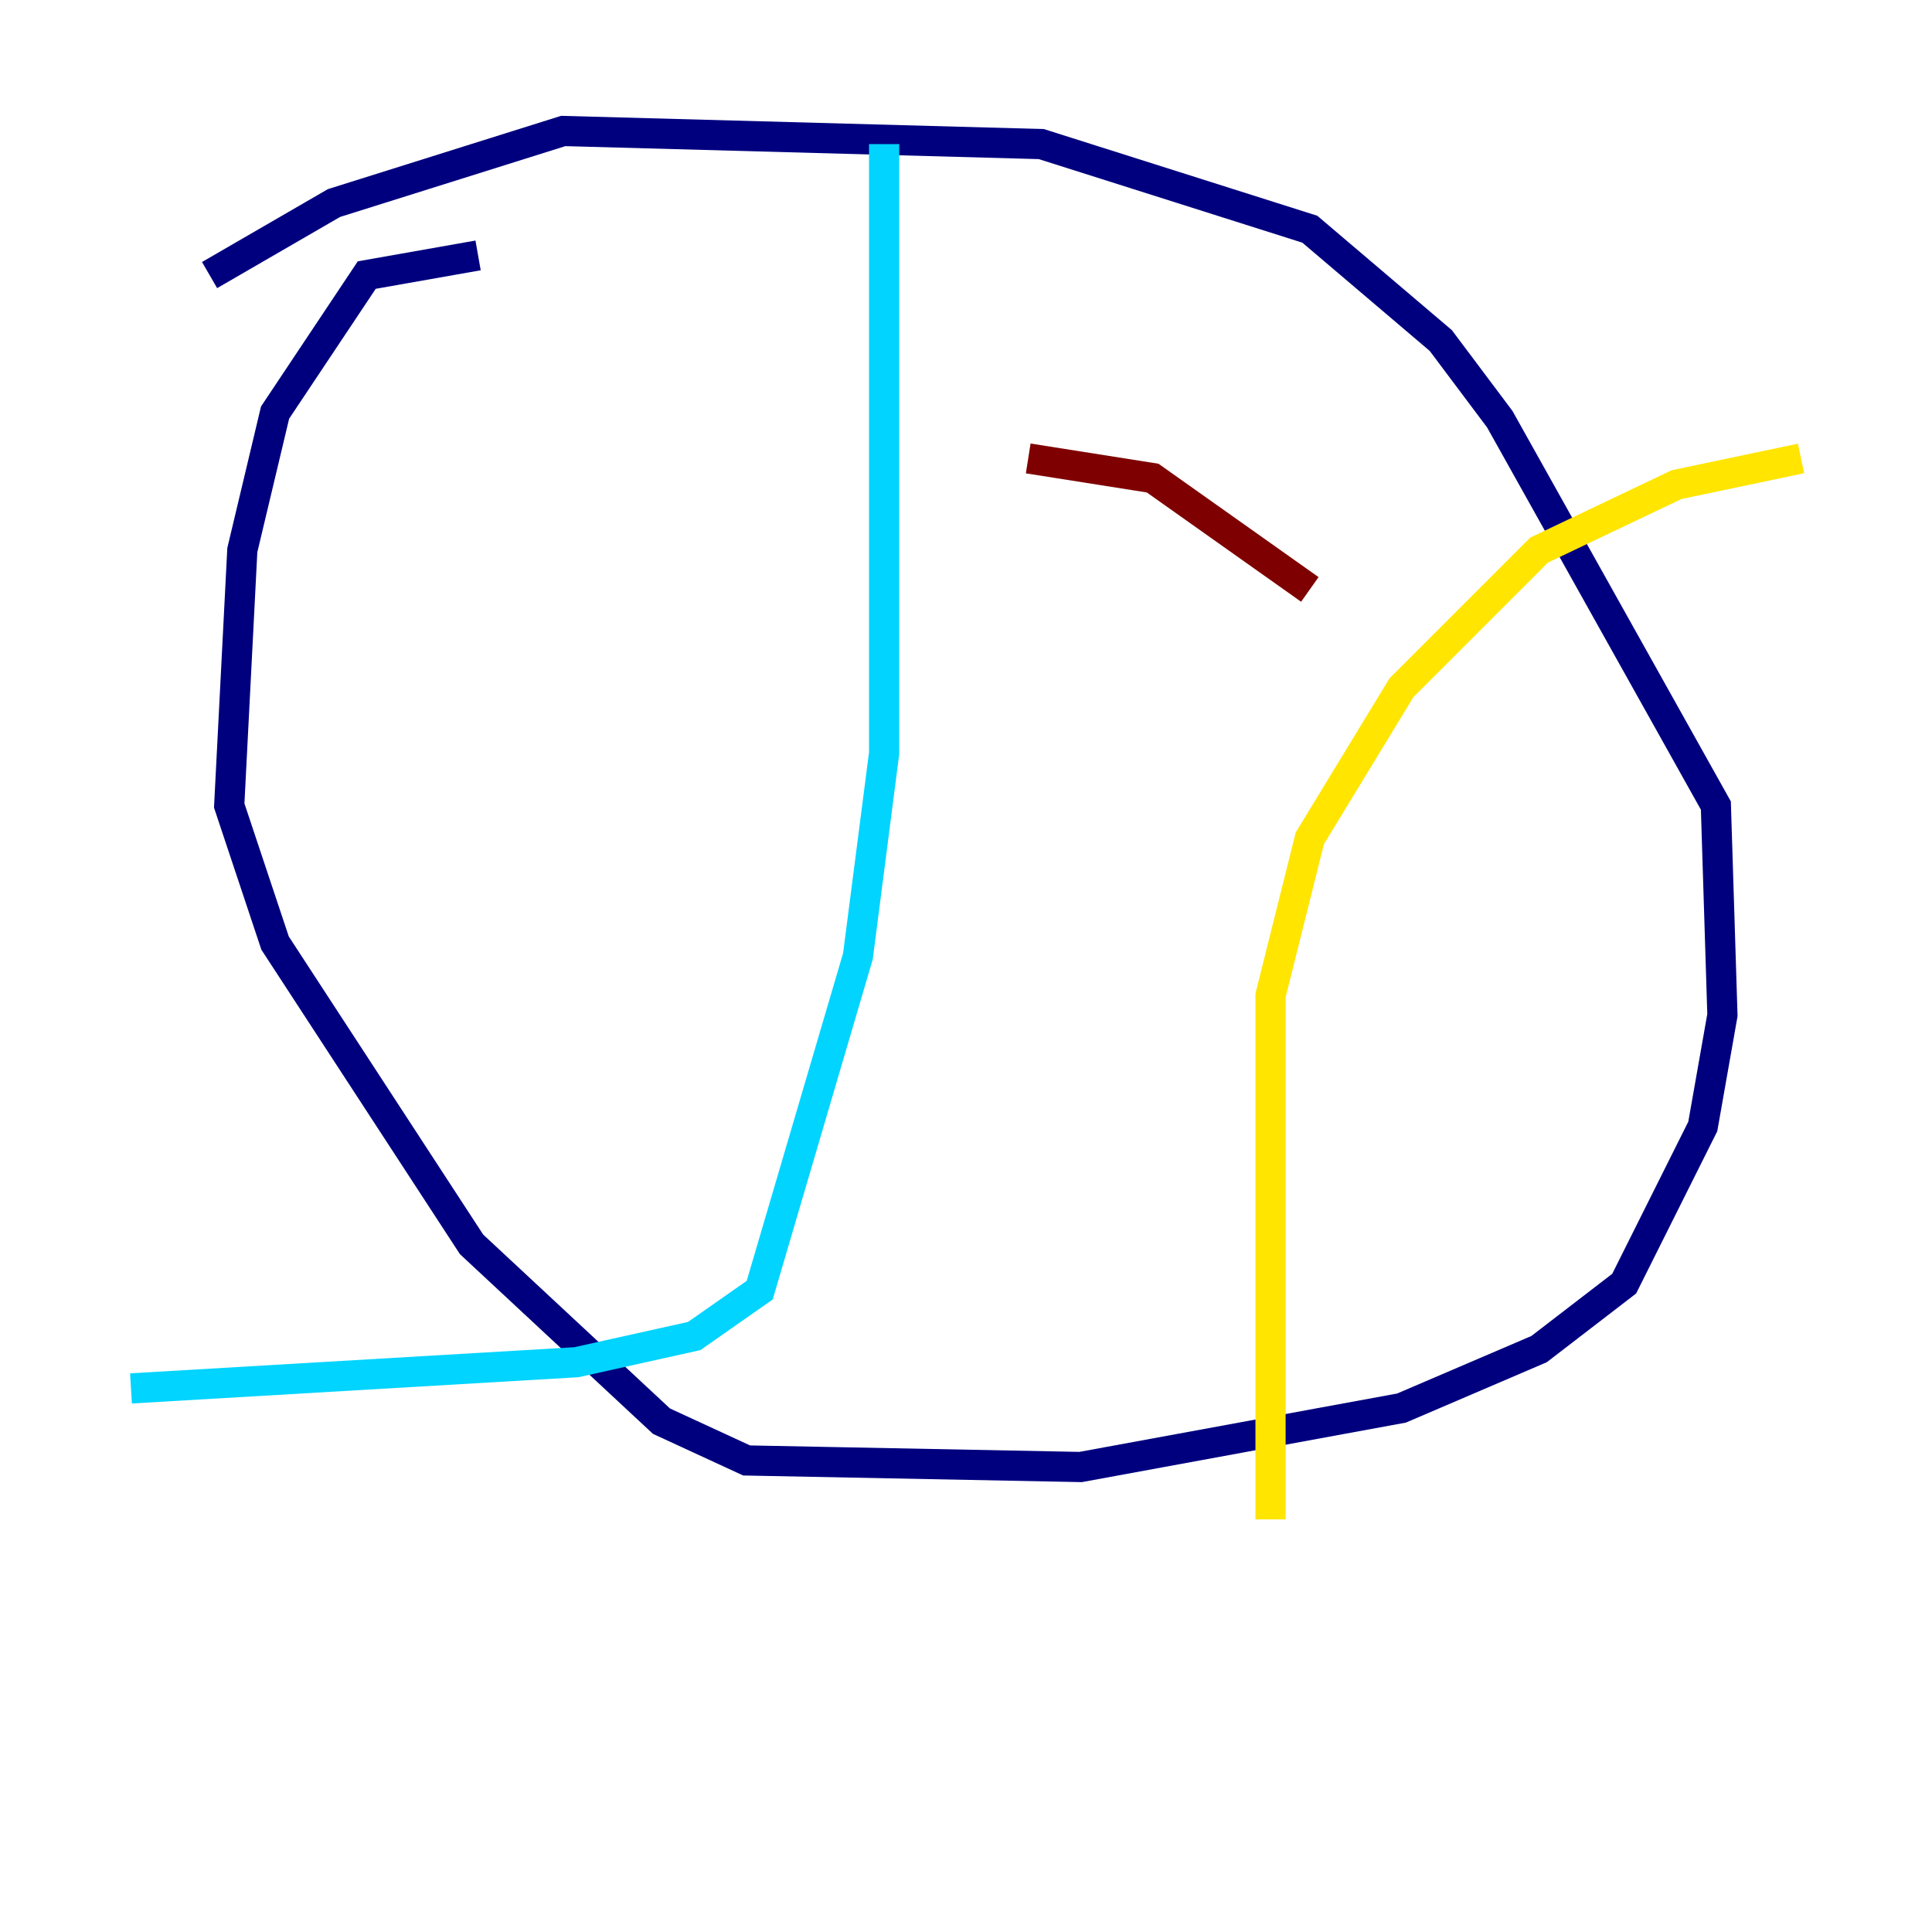 <?xml version="1.0" encoding="utf-8" ?>
<svg baseProfile="tiny" height="128" version="1.2" viewBox="0,0,128,128" width="128" xmlns="http://www.w3.org/2000/svg" xmlns:ev="http://www.w3.org/2001/xml-events" xmlns:xlink="http://www.w3.org/1999/xlink"><defs /><polyline fill="none" points="31.675,16.922 24.298,18.224 18.224,27.336 16.054,36.447 15.186,53.37 18.224,62.481 31.241,82.441 43.824,94.156 49.464,96.759 71.593,97.193 92.854,93.288 101.966,89.383 107.607,85.044 112.814,74.63 114.115,67.254 113.681,53.37 99.363,27.77 95.458,22.563 86.78,15.186 68.99,9.546 37.315,8.678 22.129,13.451 13.885,18.224" stroke="#00007f" stroke-width="2" /><polyline fill="none" points="58.576,9.546 58.576,49.898 56.841,63.349 50.332,85.478 45.993,88.515 38.183,90.251 8.678,91.986" stroke="#00d4ff" stroke-width="2" /><polyline fill="none" points="84.176,100.664 84.176,65.953 86.78,55.539 92.854,45.559 101.966,36.447 111.078,32.108 119.322,30.373" stroke="#ffe500" stroke-width="2" /><polyline fill="none" points="68.122,30.373 76.366,31.675 86.78,39.051" stroke="#7f0000" stroke-width="2" /></svg>